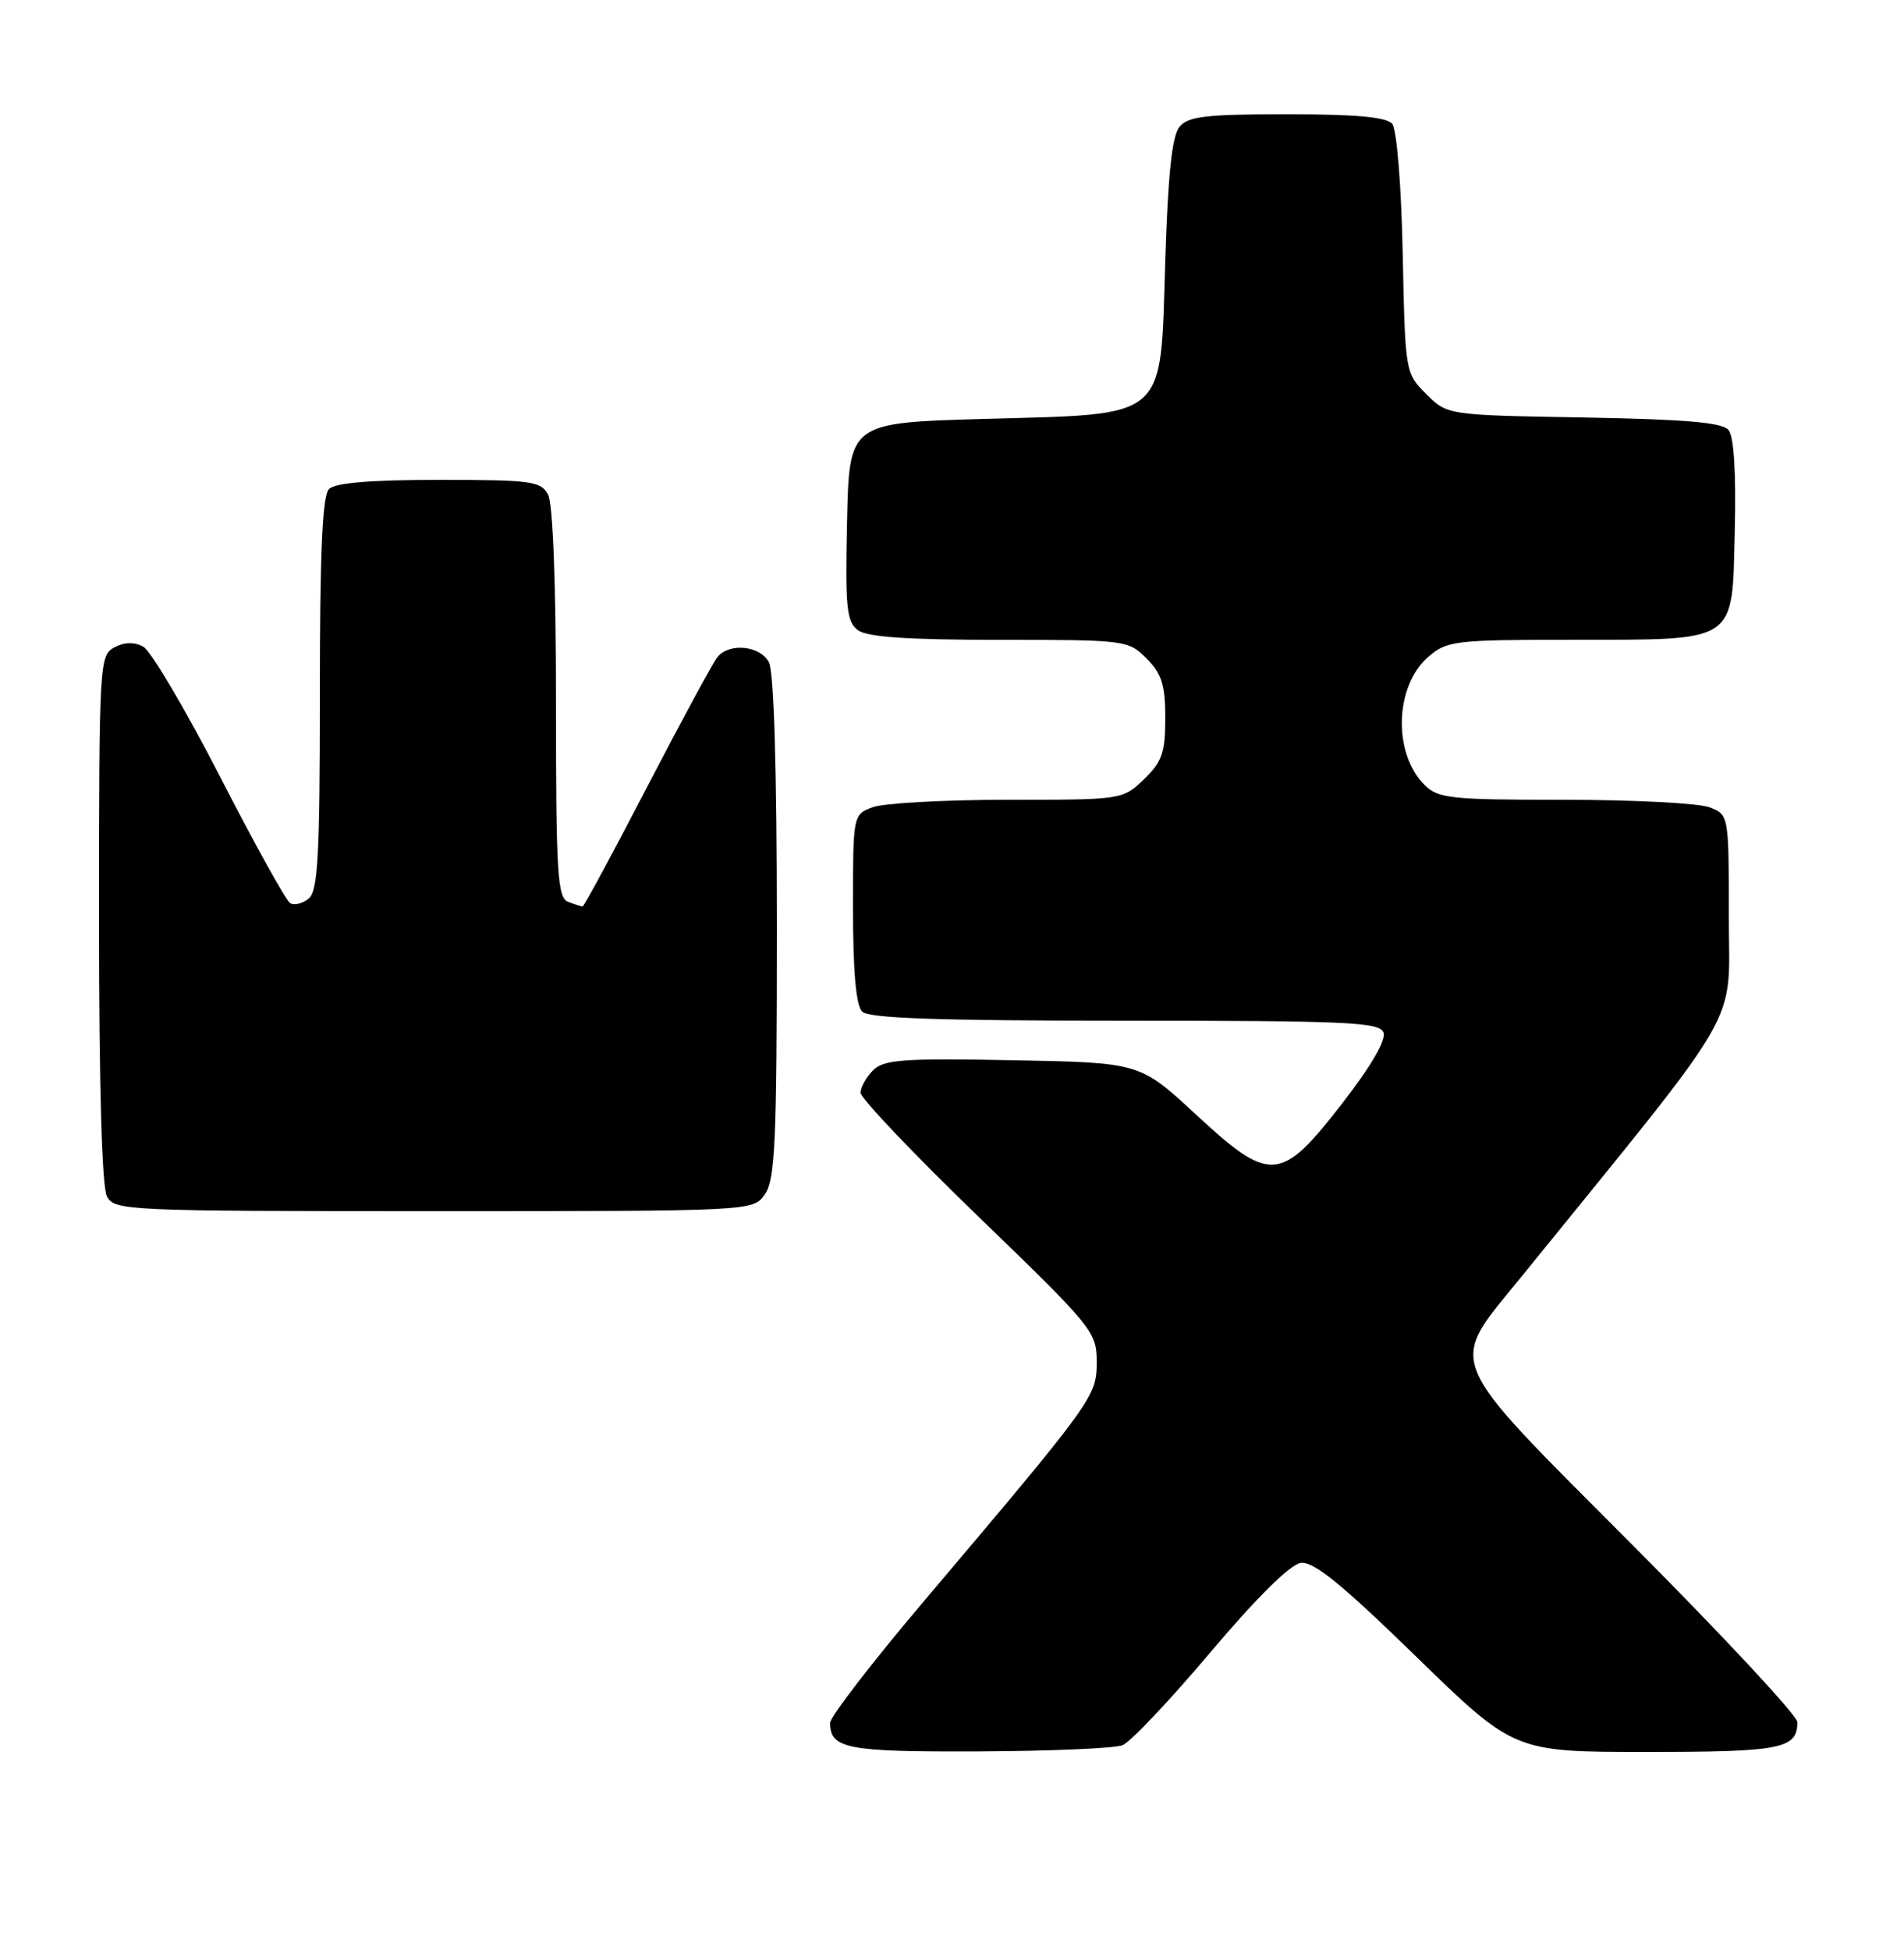 <?xml version="1.0" encoding="UTF-8" standalone="no"?>
<!DOCTYPE svg PUBLIC "-//W3C//DTD SVG 1.1//EN" "http://www.w3.org/Graphics/SVG/1.1/DTD/svg11.dtd" >
<svg xmlns="http://www.w3.org/2000/svg" xmlns:xlink="http://www.w3.org/1999/xlink" version="1.1" viewBox="0 0 250 256">
 <g >
 <path fill="currentColor"
d=" M 147.38 229.12 C 148.41 228.72 153.60 223.24 158.91 216.94 C 164.92 209.82 169.41 205.38 170.78 205.18 C 172.45 204.94 176.08 207.88 185.89 217.43 C 198.80 230.00 198.80 230.00 216.20 230.00 C 233.91 230.00 236.00 229.59 236.00 226.08 C 236.00 225.24 226.26 214.78 214.36 202.84 C 189.21 177.59 190.04 179.60 199.75 167.63 C 229.44 131.02 227.00 135.25 227.00 120.41 C 227.00 106.95 227.00 106.95 224.43 105.98 C 223.02 105.44 214.47 105.00 205.43 105.00 C 190.40 105.00 188.83 104.83 187.03 103.03 C 182.87 98.87 183.13 90.07 187.52 86.25 C 189.98 84.12 190.96 84.00 206.31 83.99 C 228.37 83.97 227.42 84.60 227.78 69.61 C 227.96 62.05 227.67 57.30 226.96 56.45 C 226.14 55.46 221.32 55.05 207.95 54.81 C 190.04 54.50 190.04 54.50 187.27 51.73 C 184.51 48.97 184.50 48.90 184.18 33.24 C 183.99 24.25 183.40 16.99 182.80 16.26 C 182.06 15.37 178.06 15.00 169.00 15.00 C 158.37 15.00 156.02 15.27 154.87 16.65 C 153.89 17.83 153.36 22.82 153.00 34.29 C 152.34 55.38 153.57 54.31 129.18 55.00 C 111.50 55.50 111.50 55.50 111.22 68.49 C 110.97 79.83 111.16 81.64 112.66 82.74 C 113.88 83.64 119.26 84.00 131.24 84.00 C 147.80 84.00 148.13 84.04 150.55 86.45 C 152.54 88.45 153.00 89.91 153.00 94.27 C 153.00 98.83 152.58 100.02 150.20 102.31 C 147.40 104.99 147.32 105.00 132.26 105.00 C 123.94 105.00 115.98 105.44 114.57 105.98 C 112.00 106.95 112.00 106.97 112.00 119.28 C 112.00 127.53 112.40 132.00 113.20 132.80 C 114.09 133.69 123.14 134.00 147.73 134.00 C 176.91 134.00 181.14 134.19 181.66 135.55 C 182.03 136.52 180.03 139.96 176.28 144.80 C 168.16 155.28 166.82 155.39 157.01 146.30 C 149.67 139.50 149.67 139.50 132.97 139.19 C 118.57 138.91 116.05 139.10 114.64 140.51 C 113.74 141.41 113.00 142.73 113.00 143.46 C 113.00 144.18 119.97 151.51 128.50 159.75 C 143.51 174.25 144.00 174.85 144.00 178.79 C 144.00 183.34 143.70 183.75 121.25 210.28 C 114.51 218.24 109.00 225.39 109.00 226.18 C 109.00 229.58 111.18 230.00 128.45 229.93 C 137.83 229.89 146.34 229.53 147.38 229.12 Z  M 100.44 156.78 C 101.78 154.88 102.00 149.82 102.00 121.71 C 102.00 100.98 101.62 88.15 100.96 86.93 C 99.80 84.76 95.78 84.35 94.21 86.25 C 93.64 86.94 89.50 94.59 85.00 103.25 C 80.51 111.91 76.68 119.00 76.50 119.00 C 76.31 119.00 75.45 118.73 74.58 118.39 C 73.20 117.86 73.00 114.62 73.00 92.33 C 73.00 76.69 72.60 66.12 71.96 64.93 C 71.02 63.17 69.76 63.00 57.66 63.00 C 48.68 63.00 44.01 63.39 43.20 64.20 C 42.33 65.07 42.00 72.44 42.00 91.08 C 42.00 112.34 41.75 116.96 40.54 117.96 C 39.74 118.63 38.64 118.90 38.09 118.56 C 37.55 118.22 33.39 110.73 28.86 101.90 C 24.32 93.08 19.80 85.43 18.81 84.90 C 17.62 84.26 16.32 84.29 15.00 85.00 C 13.06 86.04 13.00 87.09 13.00 120.60 C 13.00 142.49 13.38 155.84 14.04 157.07 C 15.03 158.93 16.57 159.00 56.98 159.00 C 98.89 159.00 98.89 159.00 100.44 156.78 Z "/>
</g>
</svg>